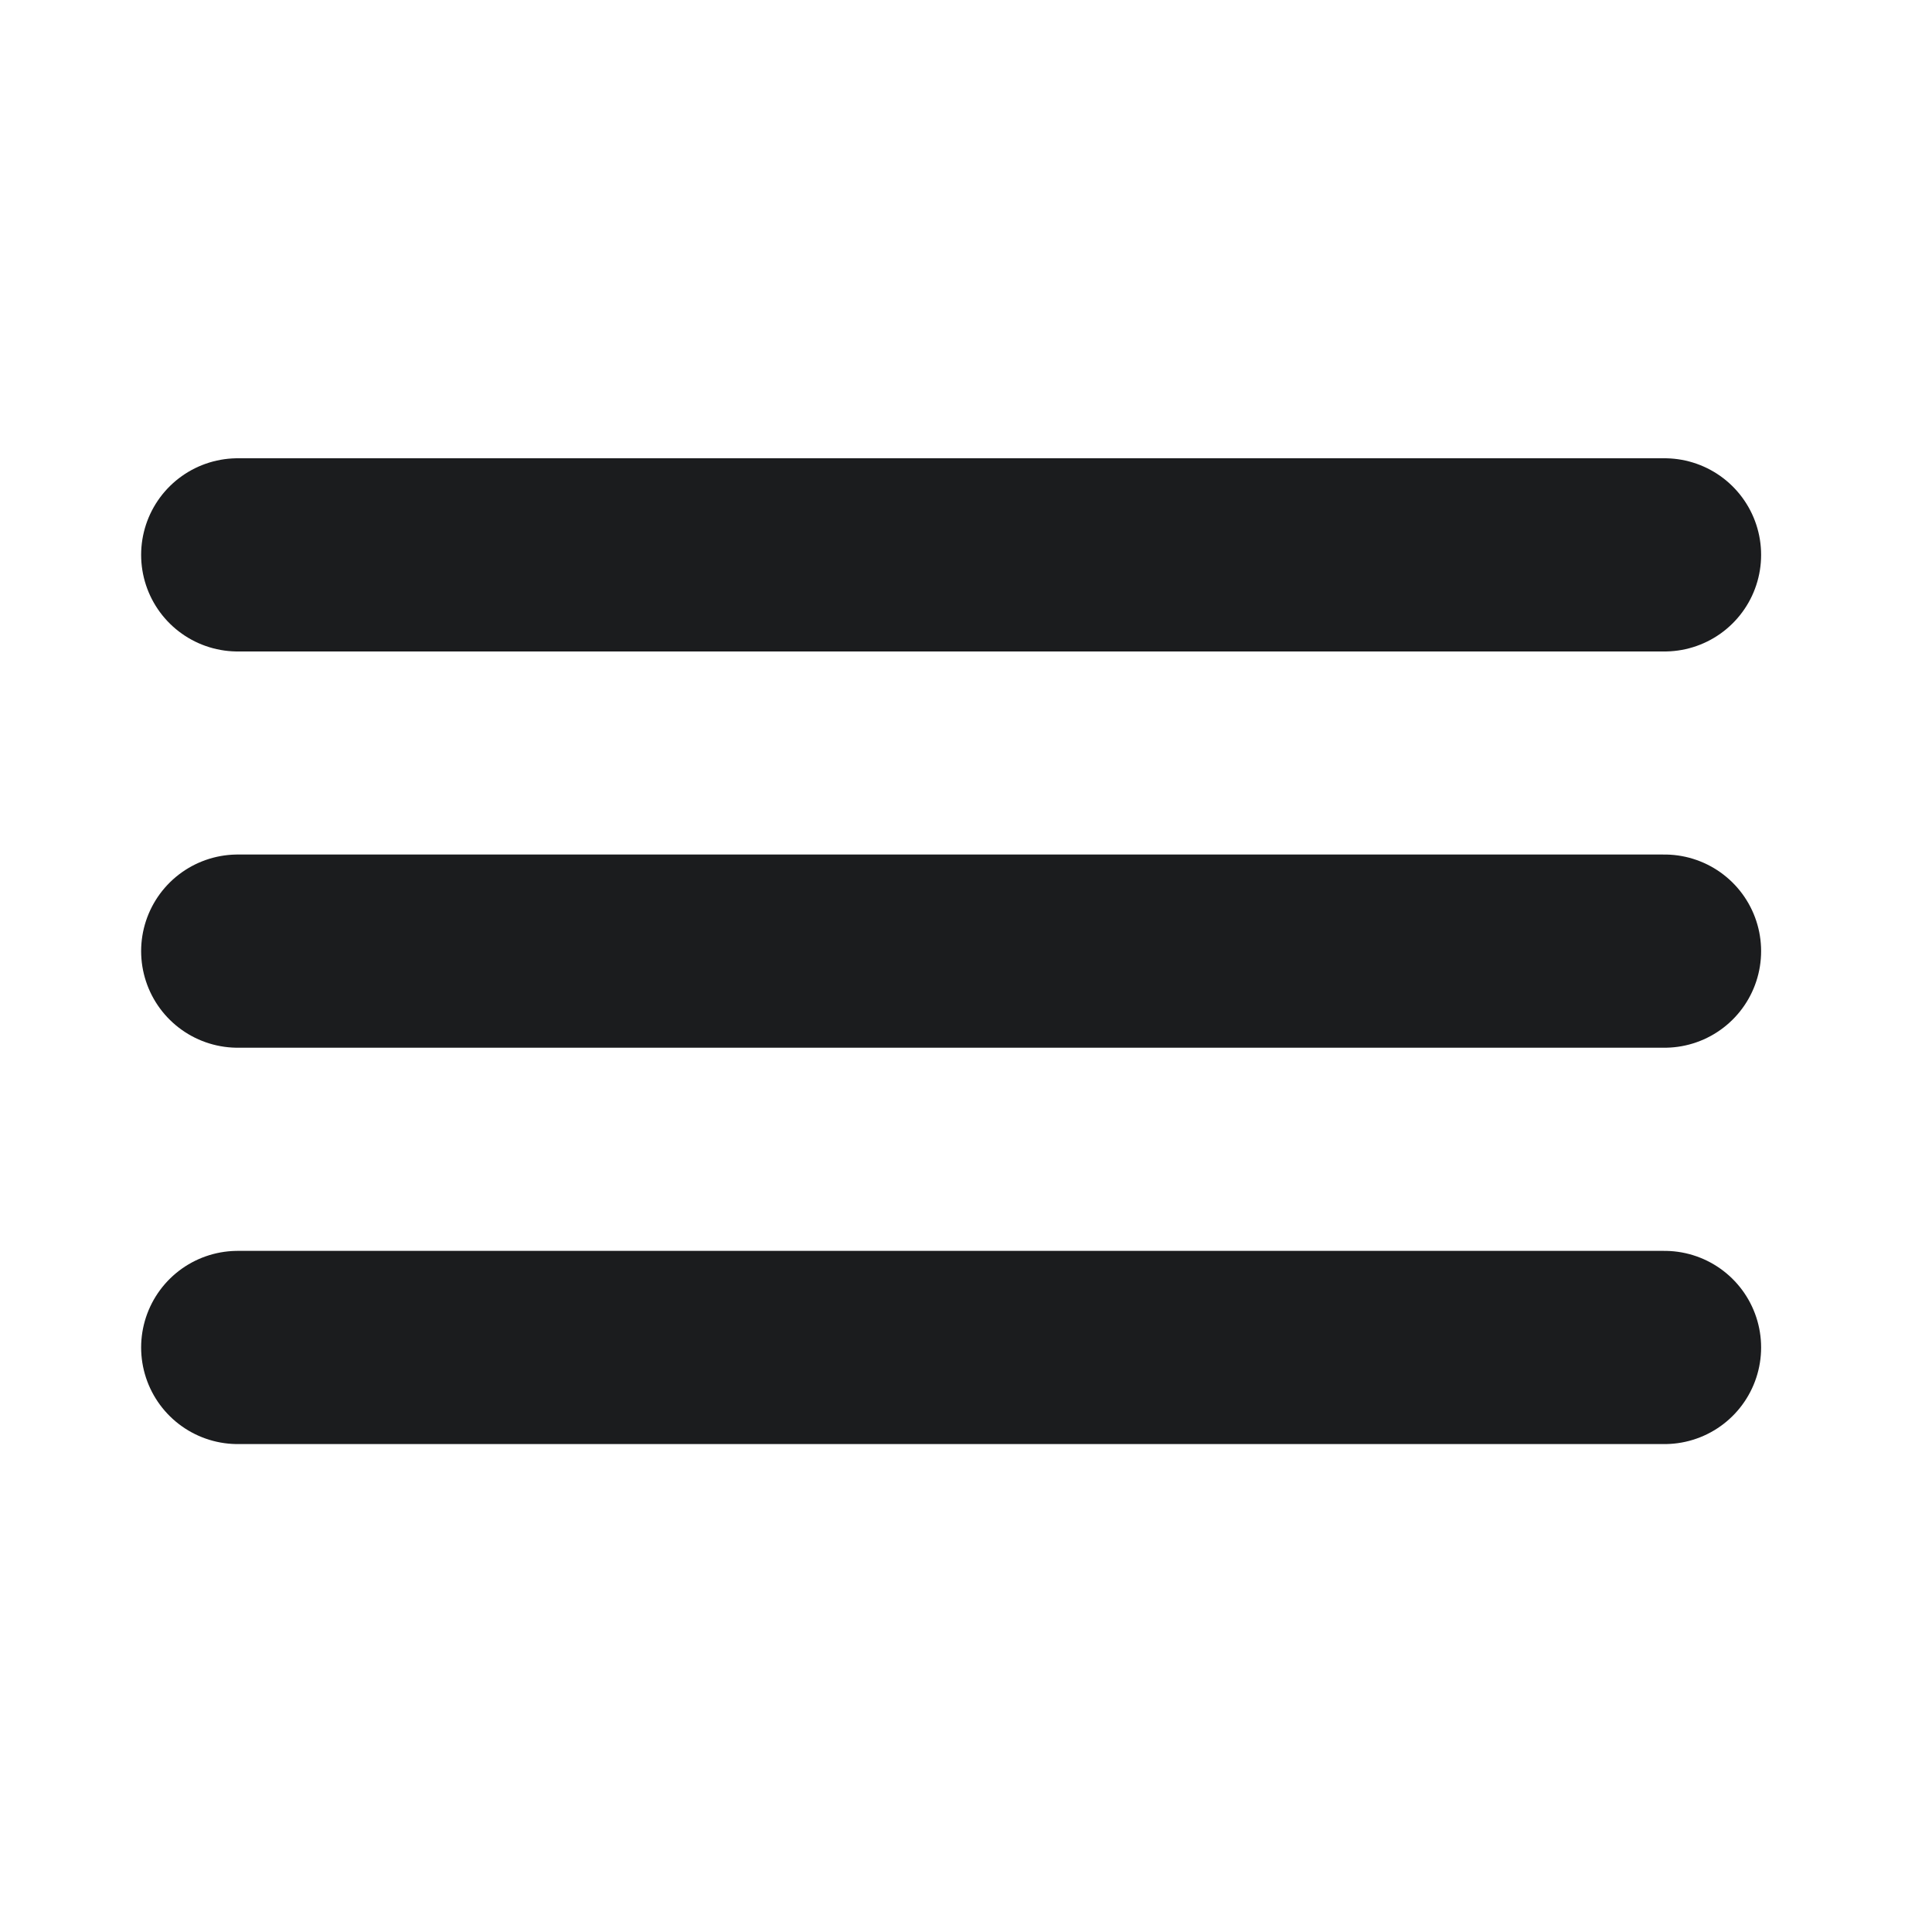 <svg width="20" height="20" viewBox="0 0 20 20" fill="none" xmlns="http://www.w3.org/2000/svg">
<path d="M2.461 13.949H17.231" stroke="#1B1C1E" stroke-width="2" stroke-linecap="round" stroke-linejoin="round"/>
<path d="M2.461 9.846H17.231" stroke="#1B1C1E" stroke-width="2" stroke-linecap="round" stroke-linejoin="round"/>
<path d="M2.461 5.744H17.231" stroke="#1B1C1E" stroke-width="2" stroke-linecap="round" stroke-linejoin="round"/>
</svg>
